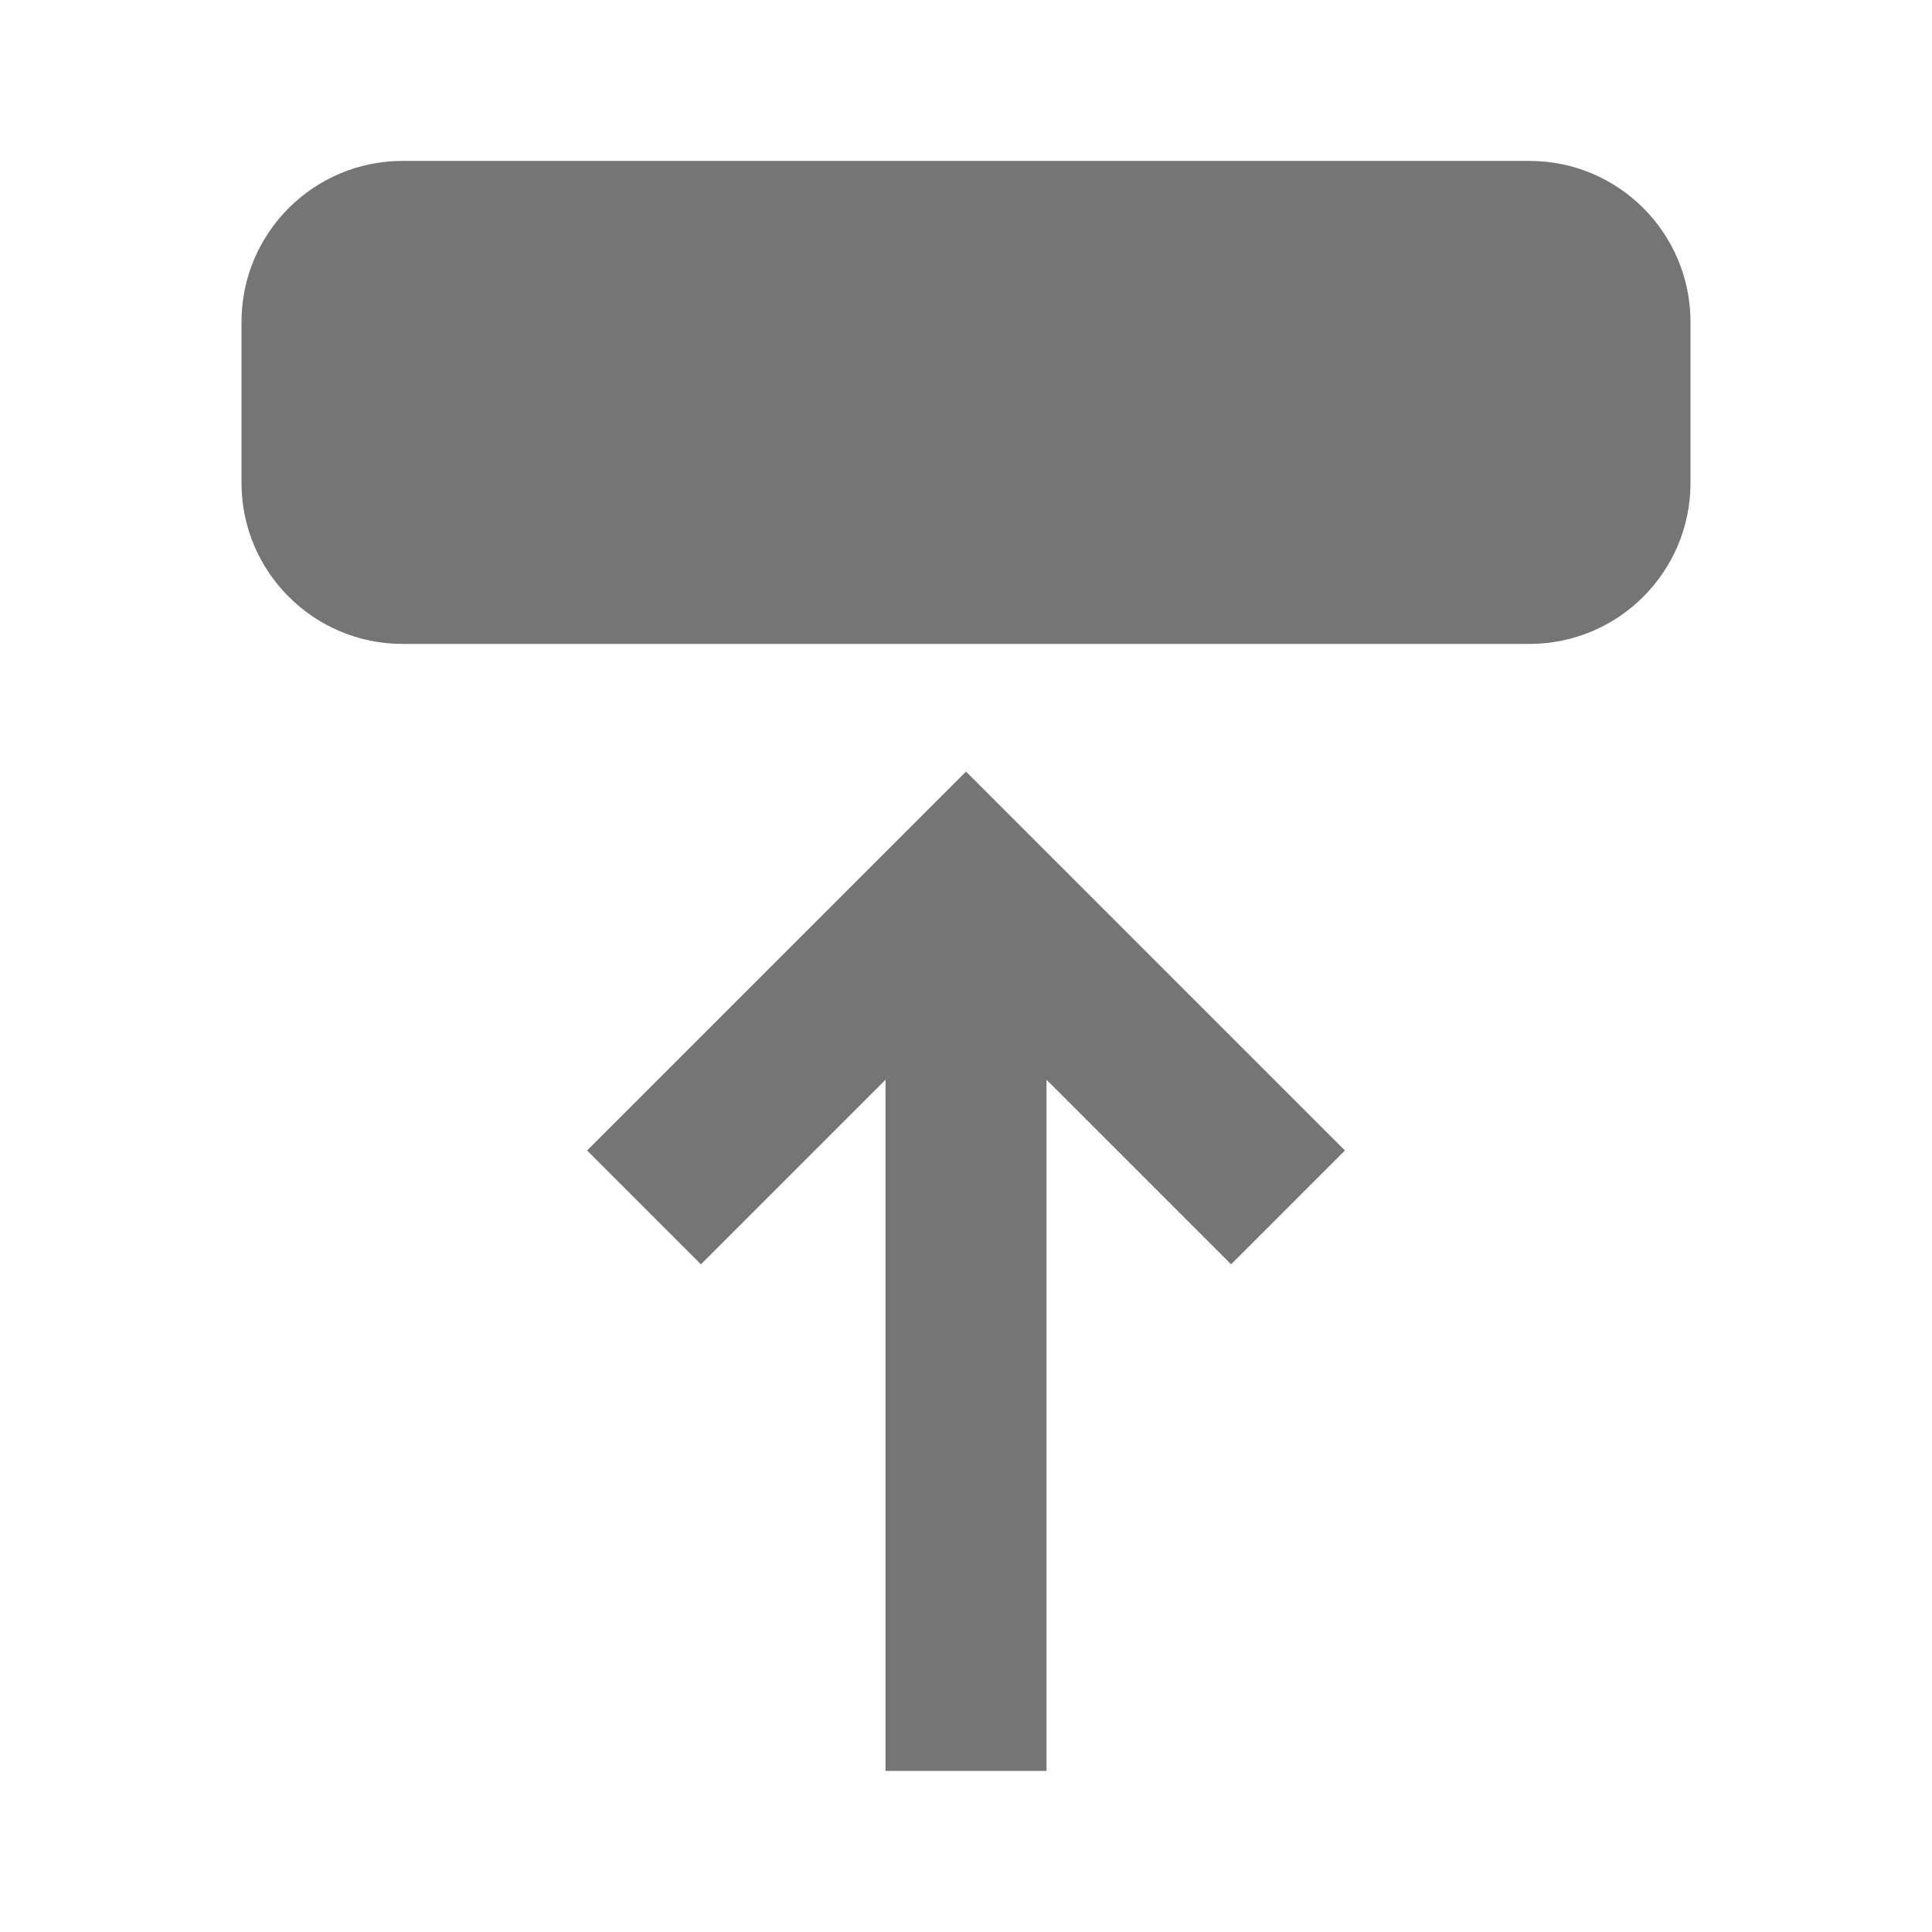 <?xml version="1.0" encoding="utf-8"?>
<!-- Generator: Adobe Illustrator 17.1.0, SVG Export Plug-In . SVG Version: 6.00 Build 0)  -->
<!DOCTYPE svg PUBLIC "-//W3C//DTD SVG 1.1//EN" "http://www.w3.org/Graphics/SVG/1.1/DTD/svg11.dtd">
<svg version="1.1" xmlns="http://www.w3.org/2000/svg" xmlns:xlink="http://www.w3.org/1999/xlink" x="0px" y="0px" width="24px"
	 height="24px" viewBox="0 0 24 24" enable-background="new 0 0 24 24" xml:space="preserve">
<g id="Frame_-_24px">
	<rect y="0.004" fill="none" width="24" height="24"/>
</g>
<g id="Filled_Icons">
	<g>
		<polygon fill="#757575" points="15.293,15.706 16.707,14.292 12,9.585 7.293,14.292 8.707,15.706 11,13.413 11,21.999 13,21.999 
			13,13.413 		"/>
		<path fill="#757575" d="M19,1.999H5c-1.103,0-2,0.896-2,2v2c0,1.103,0.897,2,2,2h14c1.104,0,2-0.897,2-2v-2
			C21,2.895,20.104,1.999,19,1.999z"/>
	</g>
</g>
</svg>
